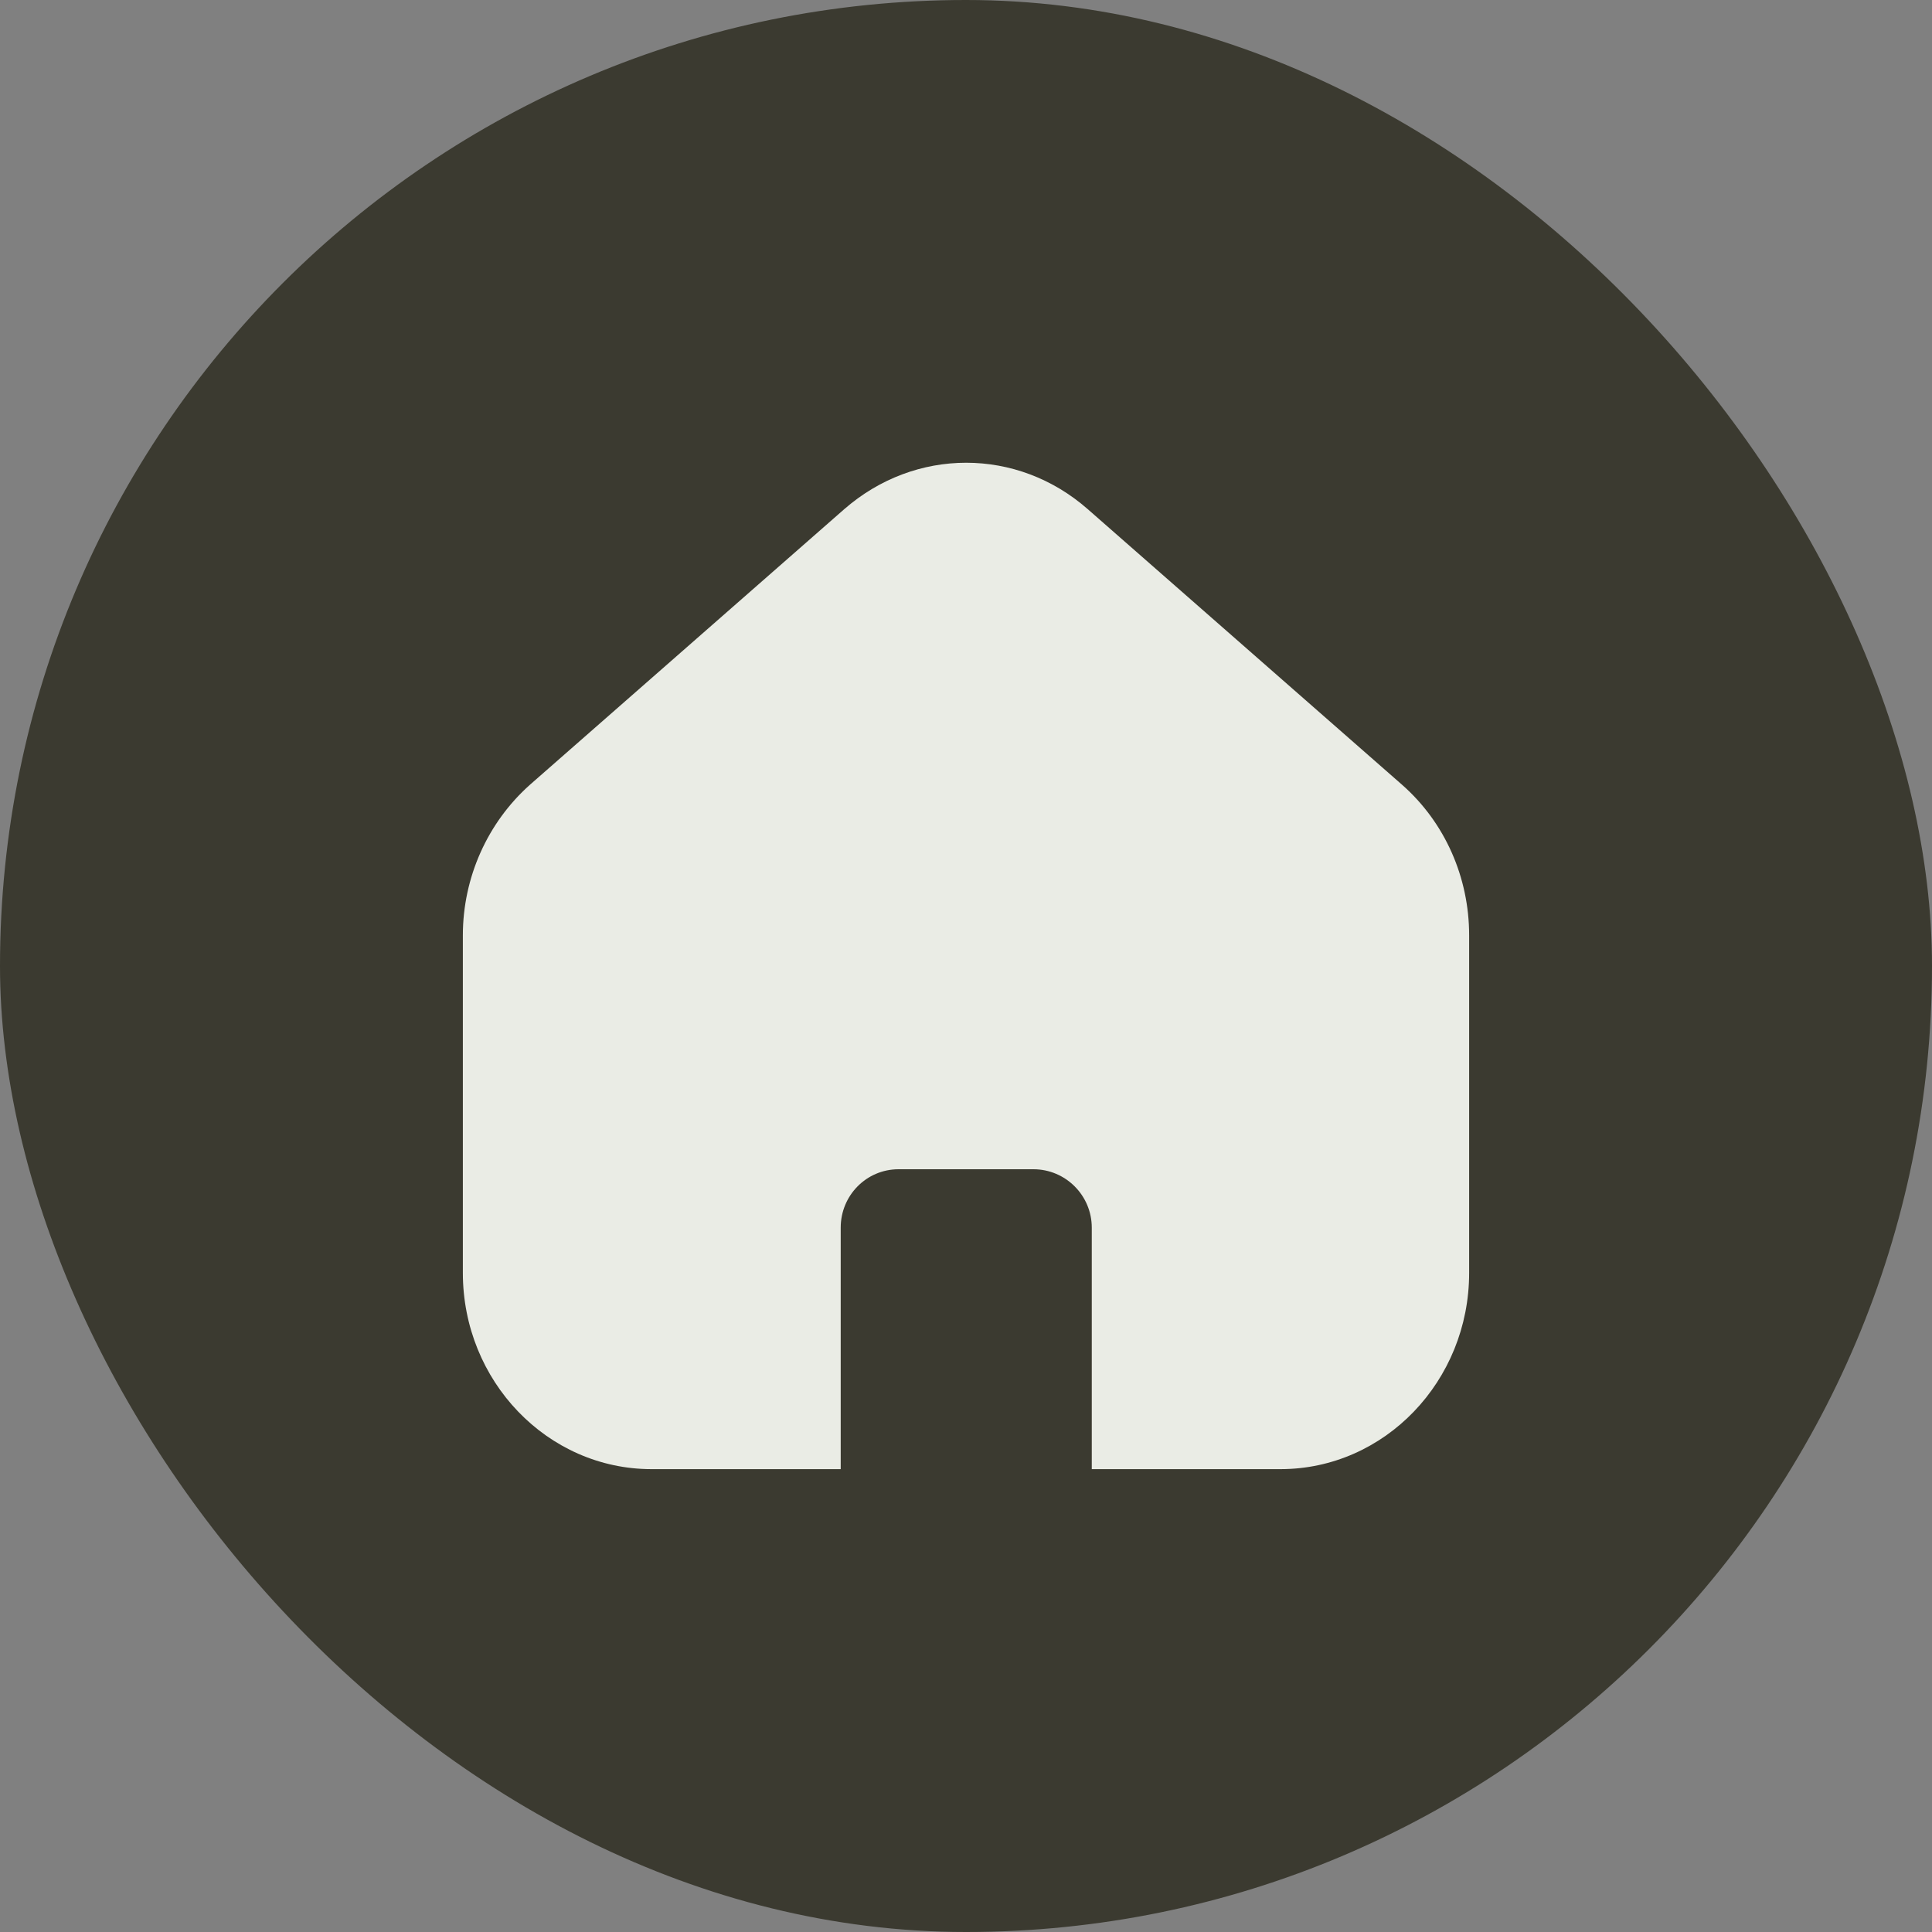 <svg width="40" height="40" viewBox="0 0 40 40" fill="none" xmlns="http://www.w3.org/2000/svg">
  <rect x="0" y="0" width="40" height="40" fill="#808080" stroke="none"/>
  <rect width="40" height="40" rx="20" fill="#3B3A30" />
  <path d="M30.417 19.365V26.354C30.417 28.594 28.667 30.417 26.511 30.417H22.604V25.417C22.604 24.75 22.062 24.208 21.396 24.208H18.604C17.938 24.208 17.406 24.75 17.406 25.417V30.417H13.49C11.333 30.417 9.583 28.594 9.583 26.354V19.365C9.583 18.167 10.094 17.031 10.969 16.25L17.479 10.542C18.948 9.26 21.062 9.26 22.521 10.542L29.031 16.25C29.917 17.031 30.417 18.167 30.417 19.365Z" fill="#EAECE5" />
</svg>